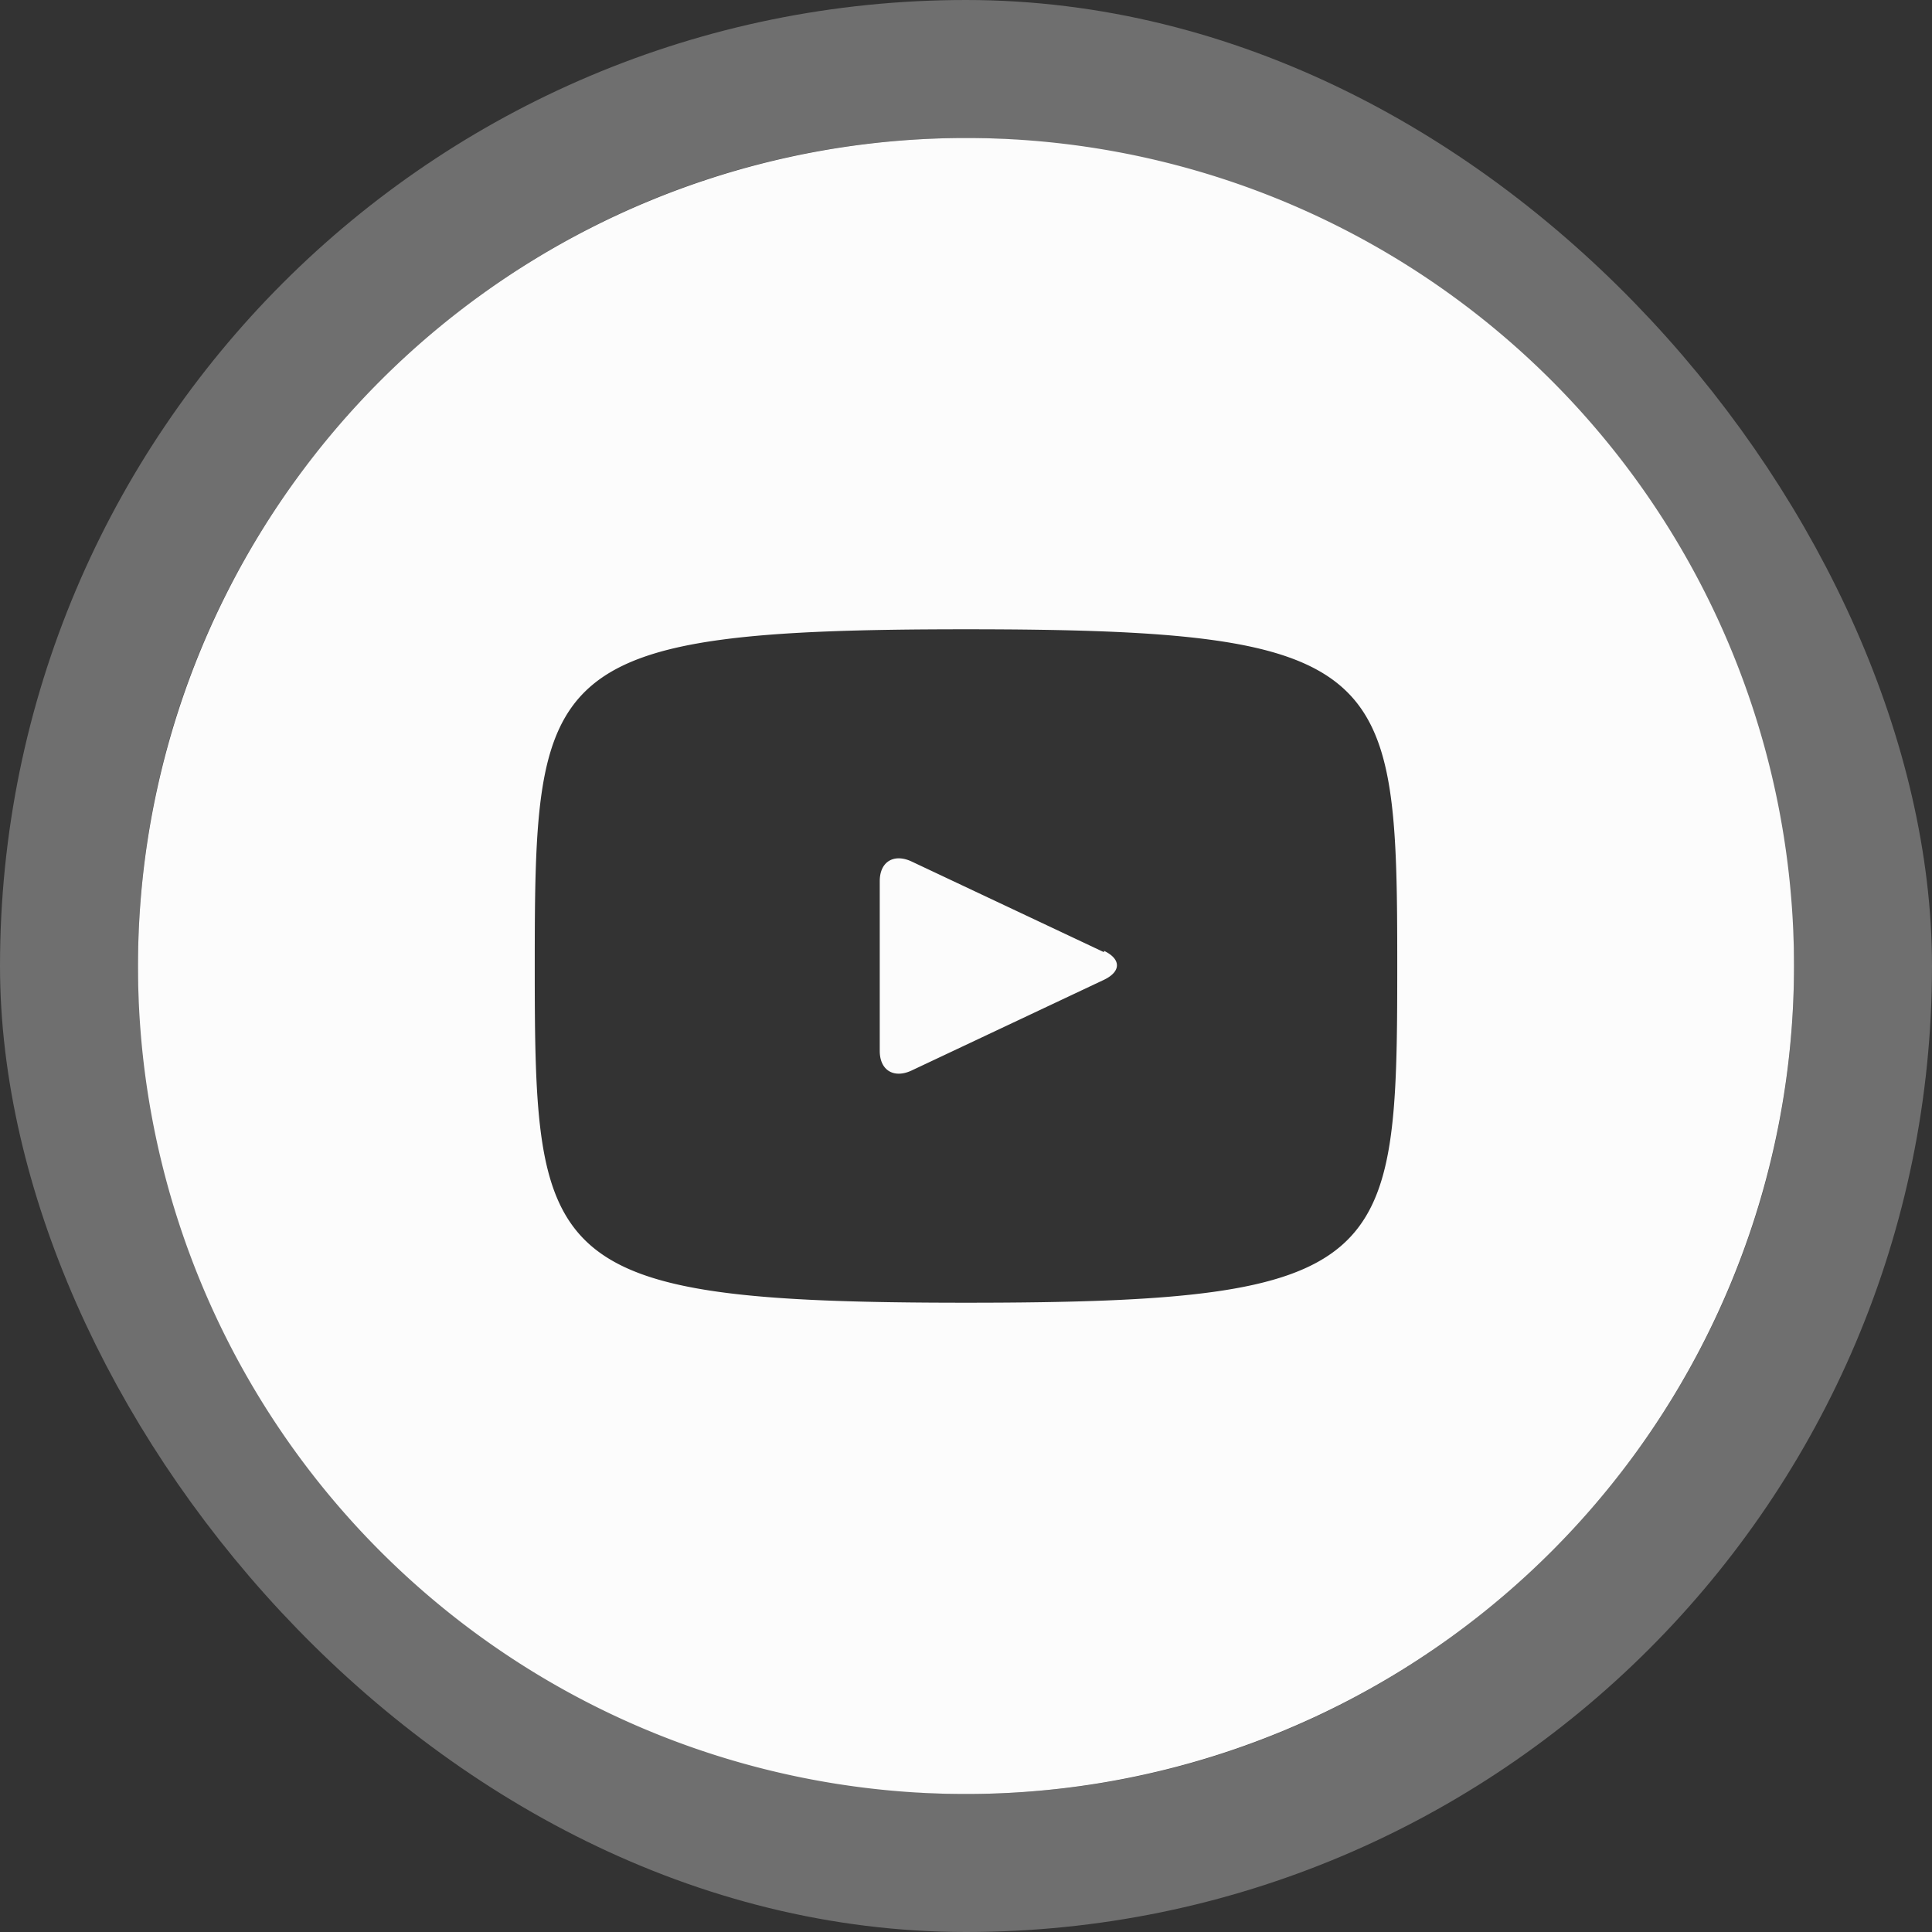 <svg xmlns="http://www.w3.org/2000/svg" width="28" height="28" fill="none"><rect width="100%" height="100%" fill="#333333" stroke="none"/><rect width="26" height="26" x="1" y="1" stroke="#FCFCFC" stroke-opacity=".3" stroke-width="2" rx="13"/><path fill="#FCFCFC" d="m16 13.8-2.8-1.32c-.25-.11-.45.01-.45.29v2.46c0 .28.2.4.45.29L16 14.2c.25-.12.25-.3 0-.42ZM14 2a12 12 0 1 0 0 24 12 12 0 0 0 0-24Zm0 16.88c-6.14 0-6.25-.56-6.25-4.88s.1-4.88 6.25-4.88c6.14 0 6.25.56 6.25 4.88s-.1 4.88-6.25 4.88Z"/></svg>